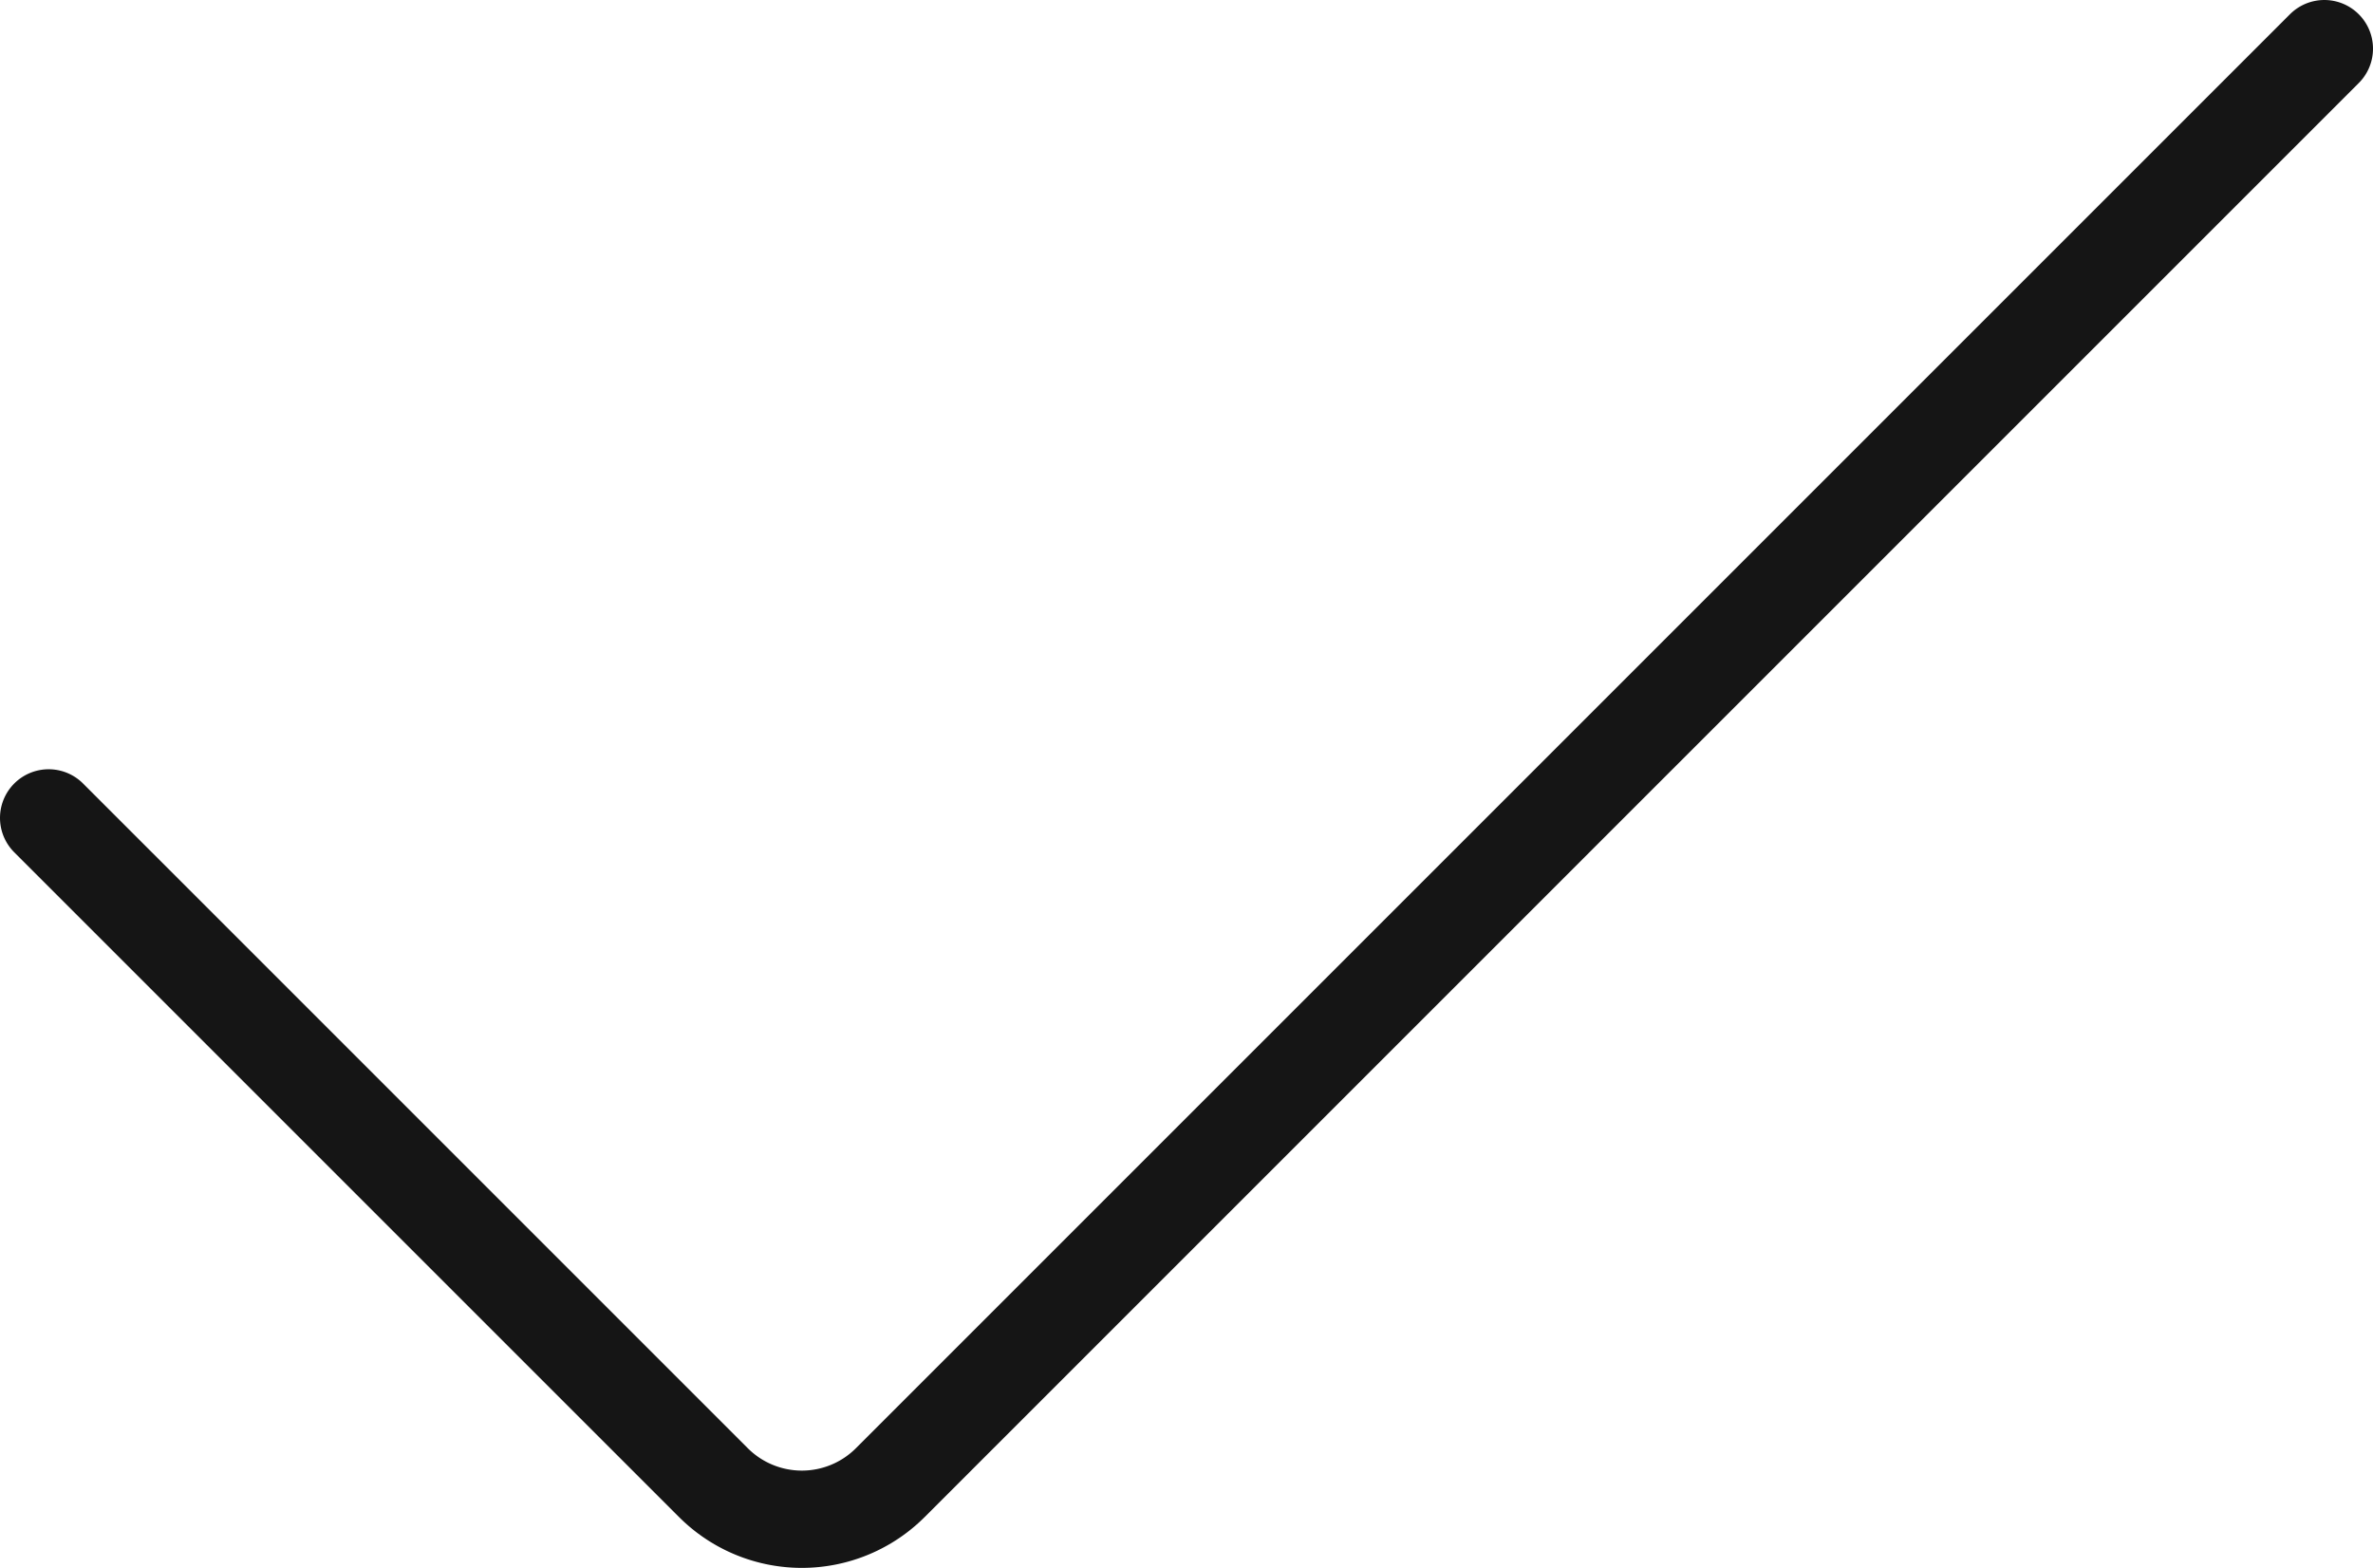 <svg xmlns="http://www.w3.org/2000/svg" viewBox="0 0 1463.45 966.97"><g id="Layer_2" data-name="Layer 2"><g id="Layer_1-2" data-name="Layer 1"><path id="tik" d="M30,504.43,439.94,914.37a77.17,77.17,0,0,0,109.14,0L1433.45,30" style="fill:none;stroke:#151515;stroke-linecap:round;stroke-linejoin:round;stroke-width:60px"/></g></g></svg>